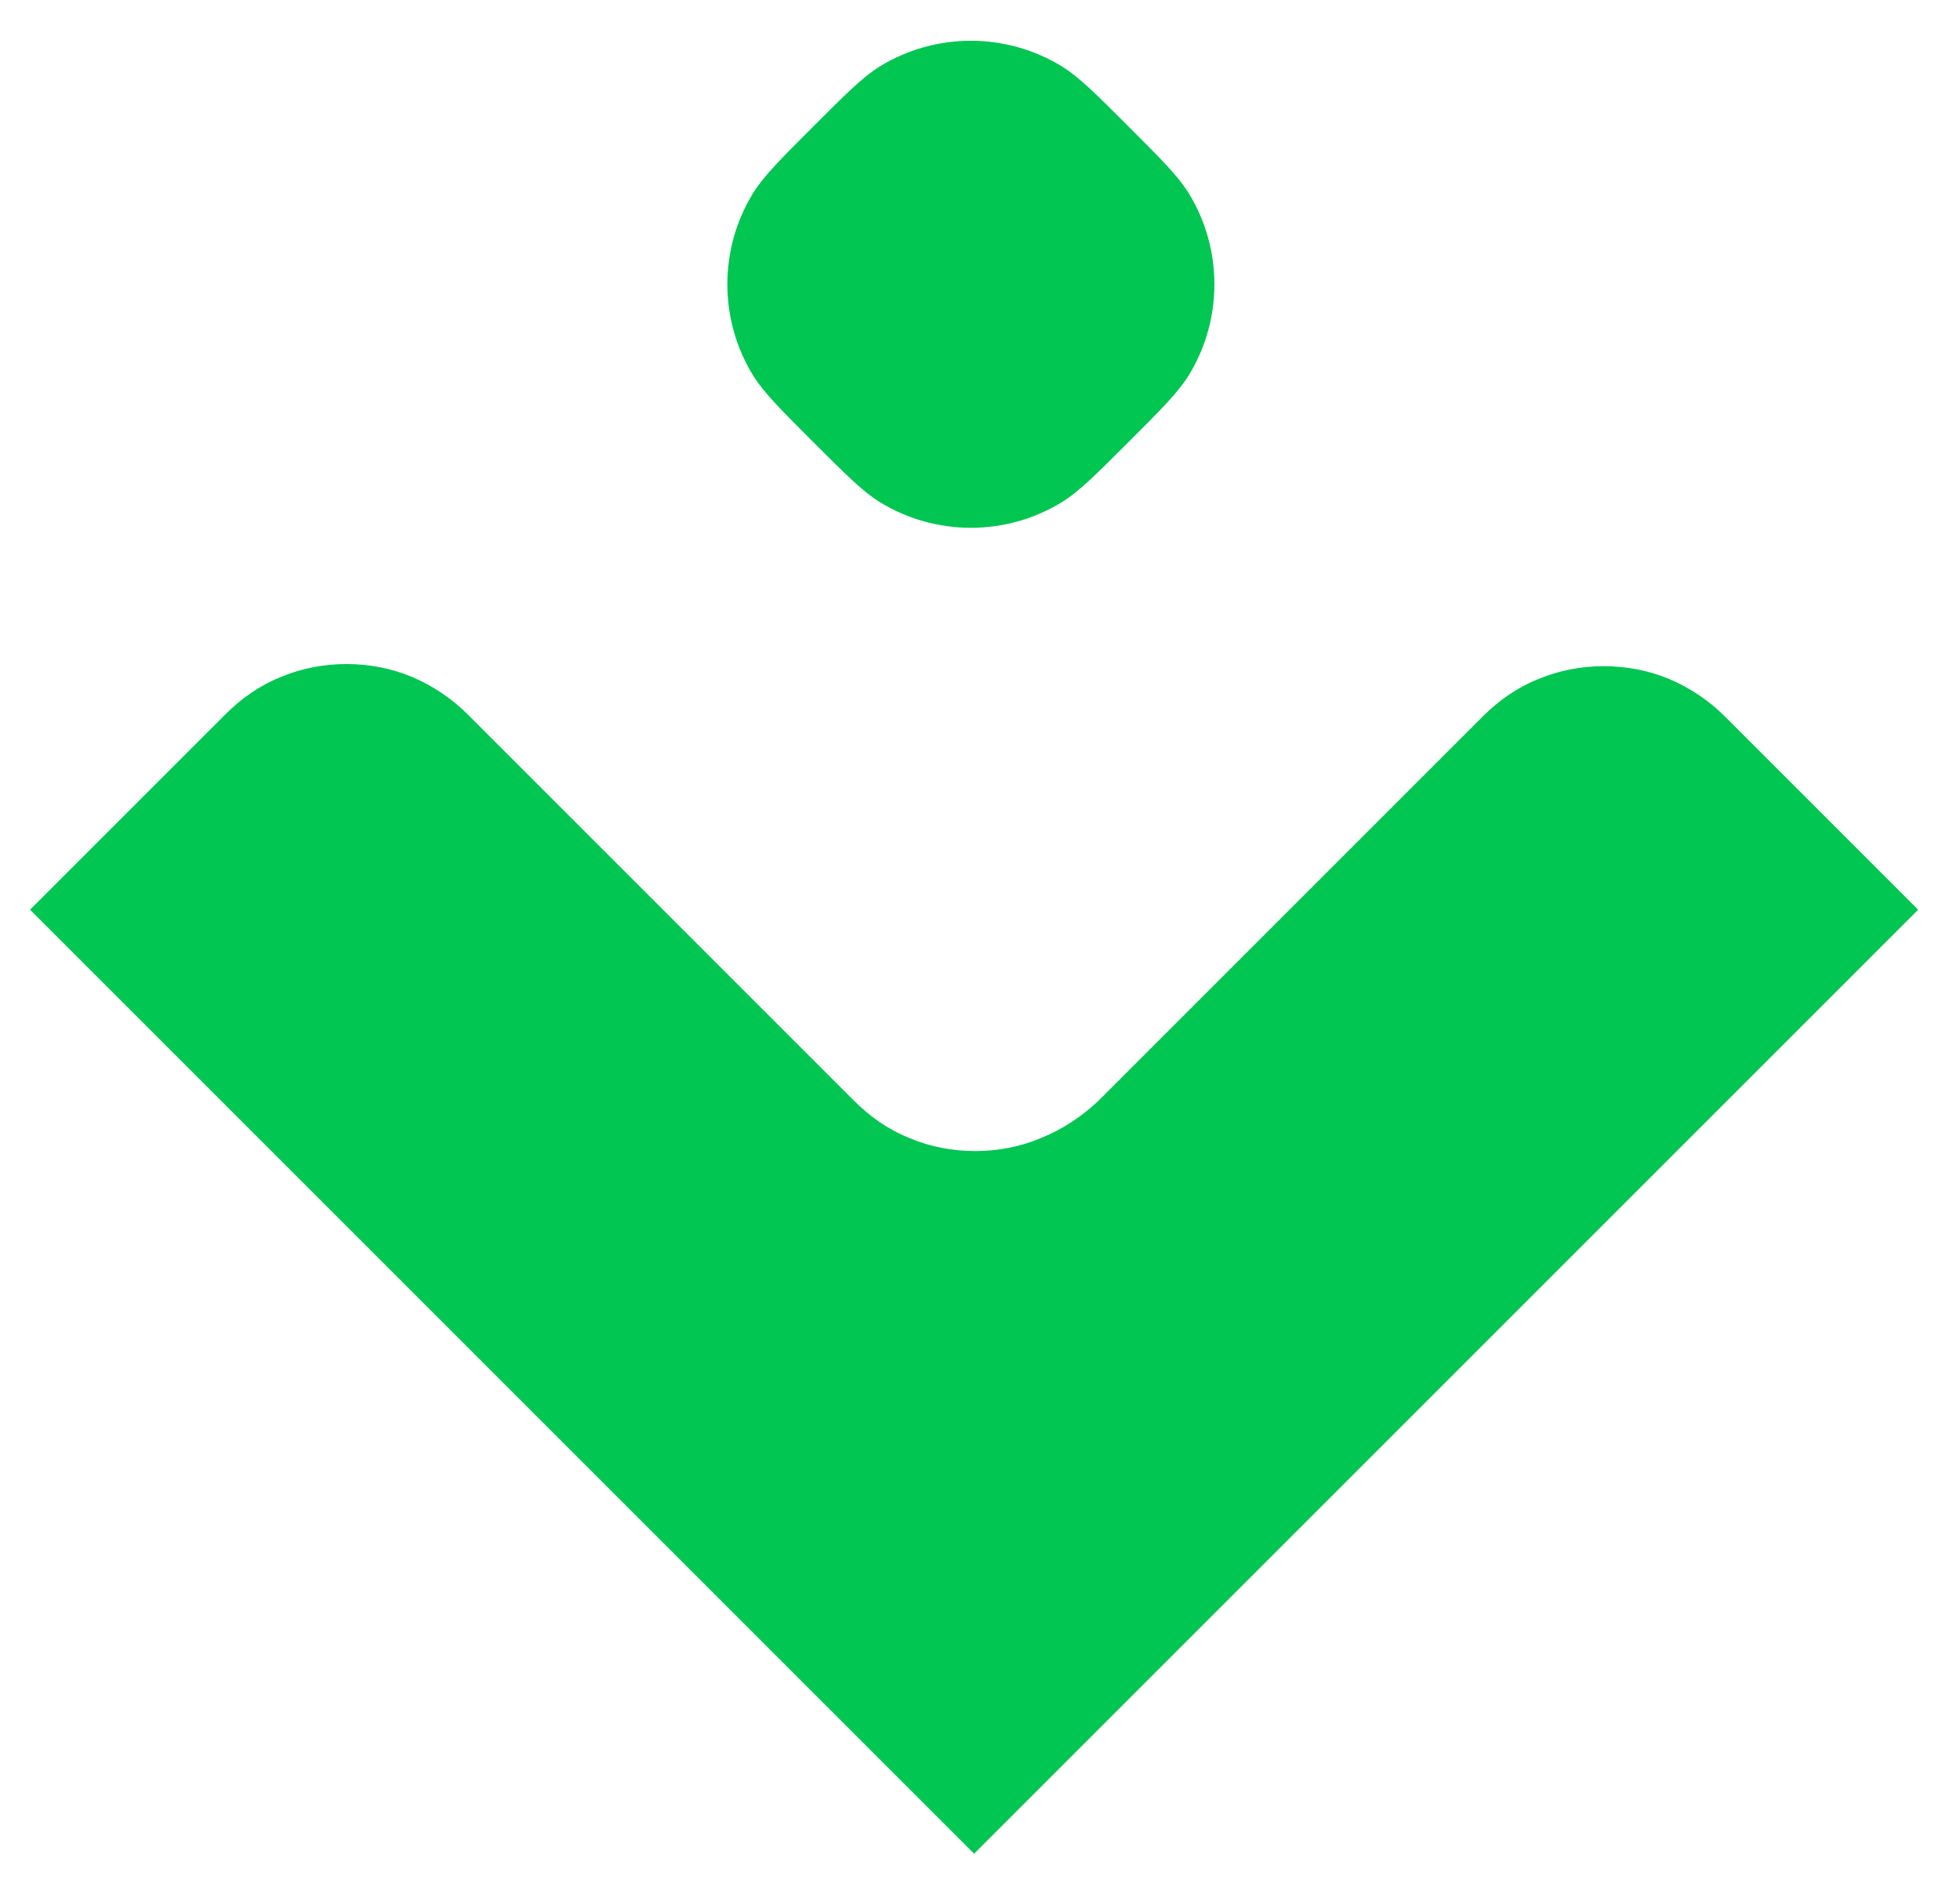 <?xml version="1.0" encoding="utf-8"?>
<!-- Generator: Adobe Illustrator 26.3.1, SVG Export Plug-In . SVG Version: 6.00 Build 0)  -->
<svg version="1.1" id="Layer_1" xmlns="http://www.w3.org/2000/svg" xmlns:xlink="http://www.w3.org/1999/xlink" x="0px" y="0px"
	 viewBox="0 0 182.7 175.9" style="enable-background:new 0 0 182.7 175.9;" xml:space="preserve">
<style type="text/css">
	.st0{fill:#02C652;}
</style>
<path class="st0" d="M82,6.2c-1.6,1-3.1,2.5-6.2,5.6c-3.1,3.1-4.6,4.6-5.6,6.2c-3.2,5.2-3.2,11.8,0,17c1,1.6,2.5,3.1,5.6,6.2l0,0
	c3.1,3.1,4.6,4.6,6.2,5.6c5.2,3.2,11.8,3.2,17,0c1.6-1,3.1-2.5,6.2-5.6s4.6-4.6,5.6-6.2c3.2-5.2,3.2-11.8,0-17
	c-1-1.6-2.5-3.1-5.6-6.2s-4.6-4.6-6.2-5.6C93.8,3,87.2,3,82,6.2z"/>
<path class="st0" d="M102.3,102.7l35.9-35.9c1.5-1.5,3.2-2.7,5.2-3.5c1.9-0.8,4-1.2,6.1-1.2c2.1,0,4.2,0.4,6.1,1.2
	c1.9,0.8,3.7,2,5.2,3.5l18,18c-0.1,0.1-88,88-88,88l-88-88c0.2-0.2,10-10,18.2-18.2c1.5-1.5,3.2-2.7,5.2-3.5c1.9-0.8,4-1.2,6.1-1.2
	s4.2,0.4,6.1,1.2c1.9,0.8,3.7,2,5.2,3.5l36,36c1.5,1.5,3.2,2.7,5.2,3.5c1.9,0.8,4,1.2,6.1,1.2c2.1,0,4.2-0.4,6.1-1.2
	C99,105.3,100.8,104.1,102.3,102.7z"/>
</svg>
